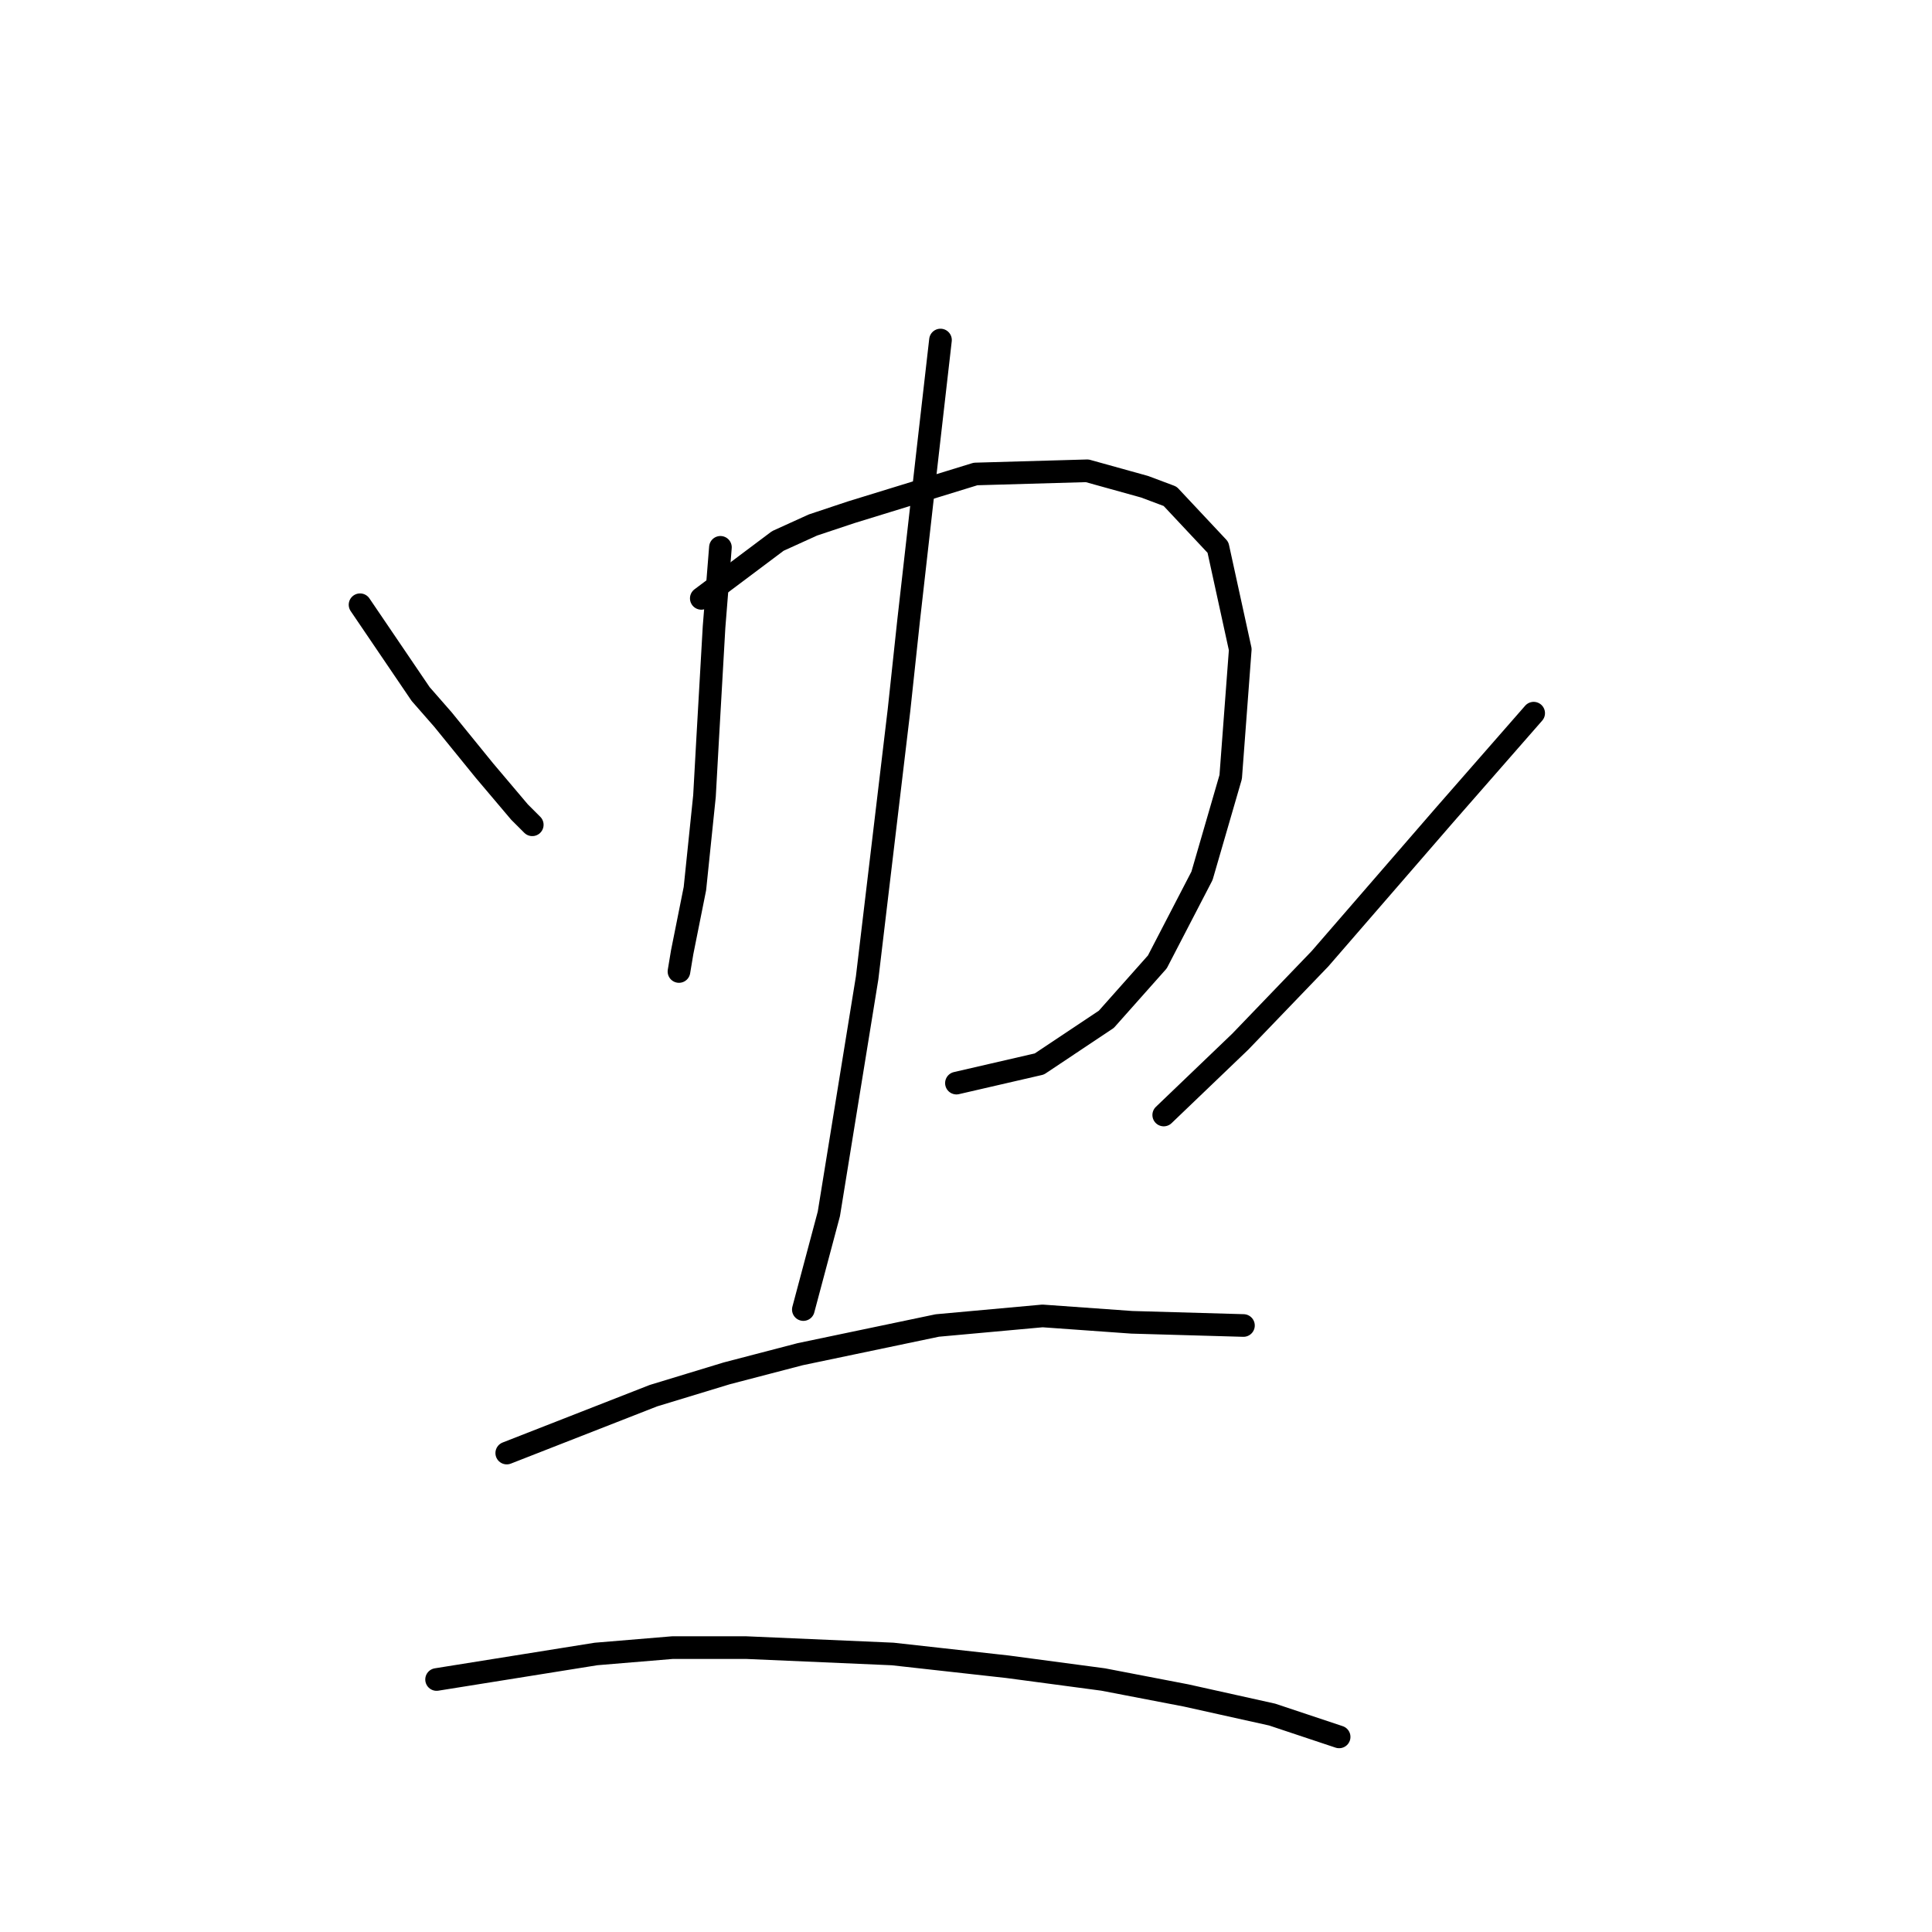 <?xml version="1.0" standalone="no"?>
    <svg width="256" height="256" xmlns="http://www.w3.org/2000/svg" version="1.1">
    <polyline stroke="black" stroke-width="3" stroke-linecap="round" fill="transparent" stroke-linejoin="round" points="47.708 80.131 55.737 91.963 58.695 95.344 64.189 102.105 68.837 107.599 70.528 109.289 70.528 109.289 " />
        <polyline stroke="black" stroke-width="3" stroke-linecap="round" fill="transparent" stroke-linejoin="round" points="95.46 72.524 94.615 83.089 93.77 97.879 93.347 105.486 92.08 117.741 90.389 126.192 89.967 128.728 89.967 128.728 " />
        <polyline stroke="black" stroke-width="3" stroke-linecap="round" fill="transparent" stroke-linejoin="round" points="92.925 79.286 103.067 71.679 107.715 69.566 112.786 67.876 129.267 62.805 144.058 62.382 151.664 64.495 155.045 65.763 161.384 72.524 164.342 86.047 163.074 102.95 159.271 116.05 153.354 127.46 146.593 135.067 137.719 140.983 126.732 143.518 126.732 143.518 " />
        <polyline stroke="black" stroke-width="3" stroke-linecap="round" fill="transparent" stroke-linejoin="round" points="124.619 45.056 122.928 59.847 120.393 82.244 119.125 94.076 114.899 129.573 109.828 160.844 106.447 173.522 106.447 173.522 " />
        <polyline stroke="black" stroke-width="3" stroke-linecap="round" fill="transparent" stroke-linejoin="round" points="203.219 94.499 191.387 108.021 174.906 127.038 164.342 138.025 154.2 147.744 154.2 147.744 " />
        <polyline stroke="black" stroke-width="3" stroke-linecap="round" fill="transparent" stroke-linejoin="round" points="67.147 192.538 86.586 184.932 96.305 181.974 106.025 179.438 124.196 175.635 138.141 174.367 149.974 175.212 164.764 175.635 164.764 175.635 " />
        <polyline stroke="black" stroke-width="3" stroke-linecap="round" fill="transparent" stroke-linejoin="round" points="57.85 222.542 78.979 219.161 89.122 218.316 98.841 218.316 118.28 219.161 133.493 220.852 146.171 222.542 157.158 224.655 168.568 227.19 177.442 230.148 177.442 230.148 " />
        </svg>